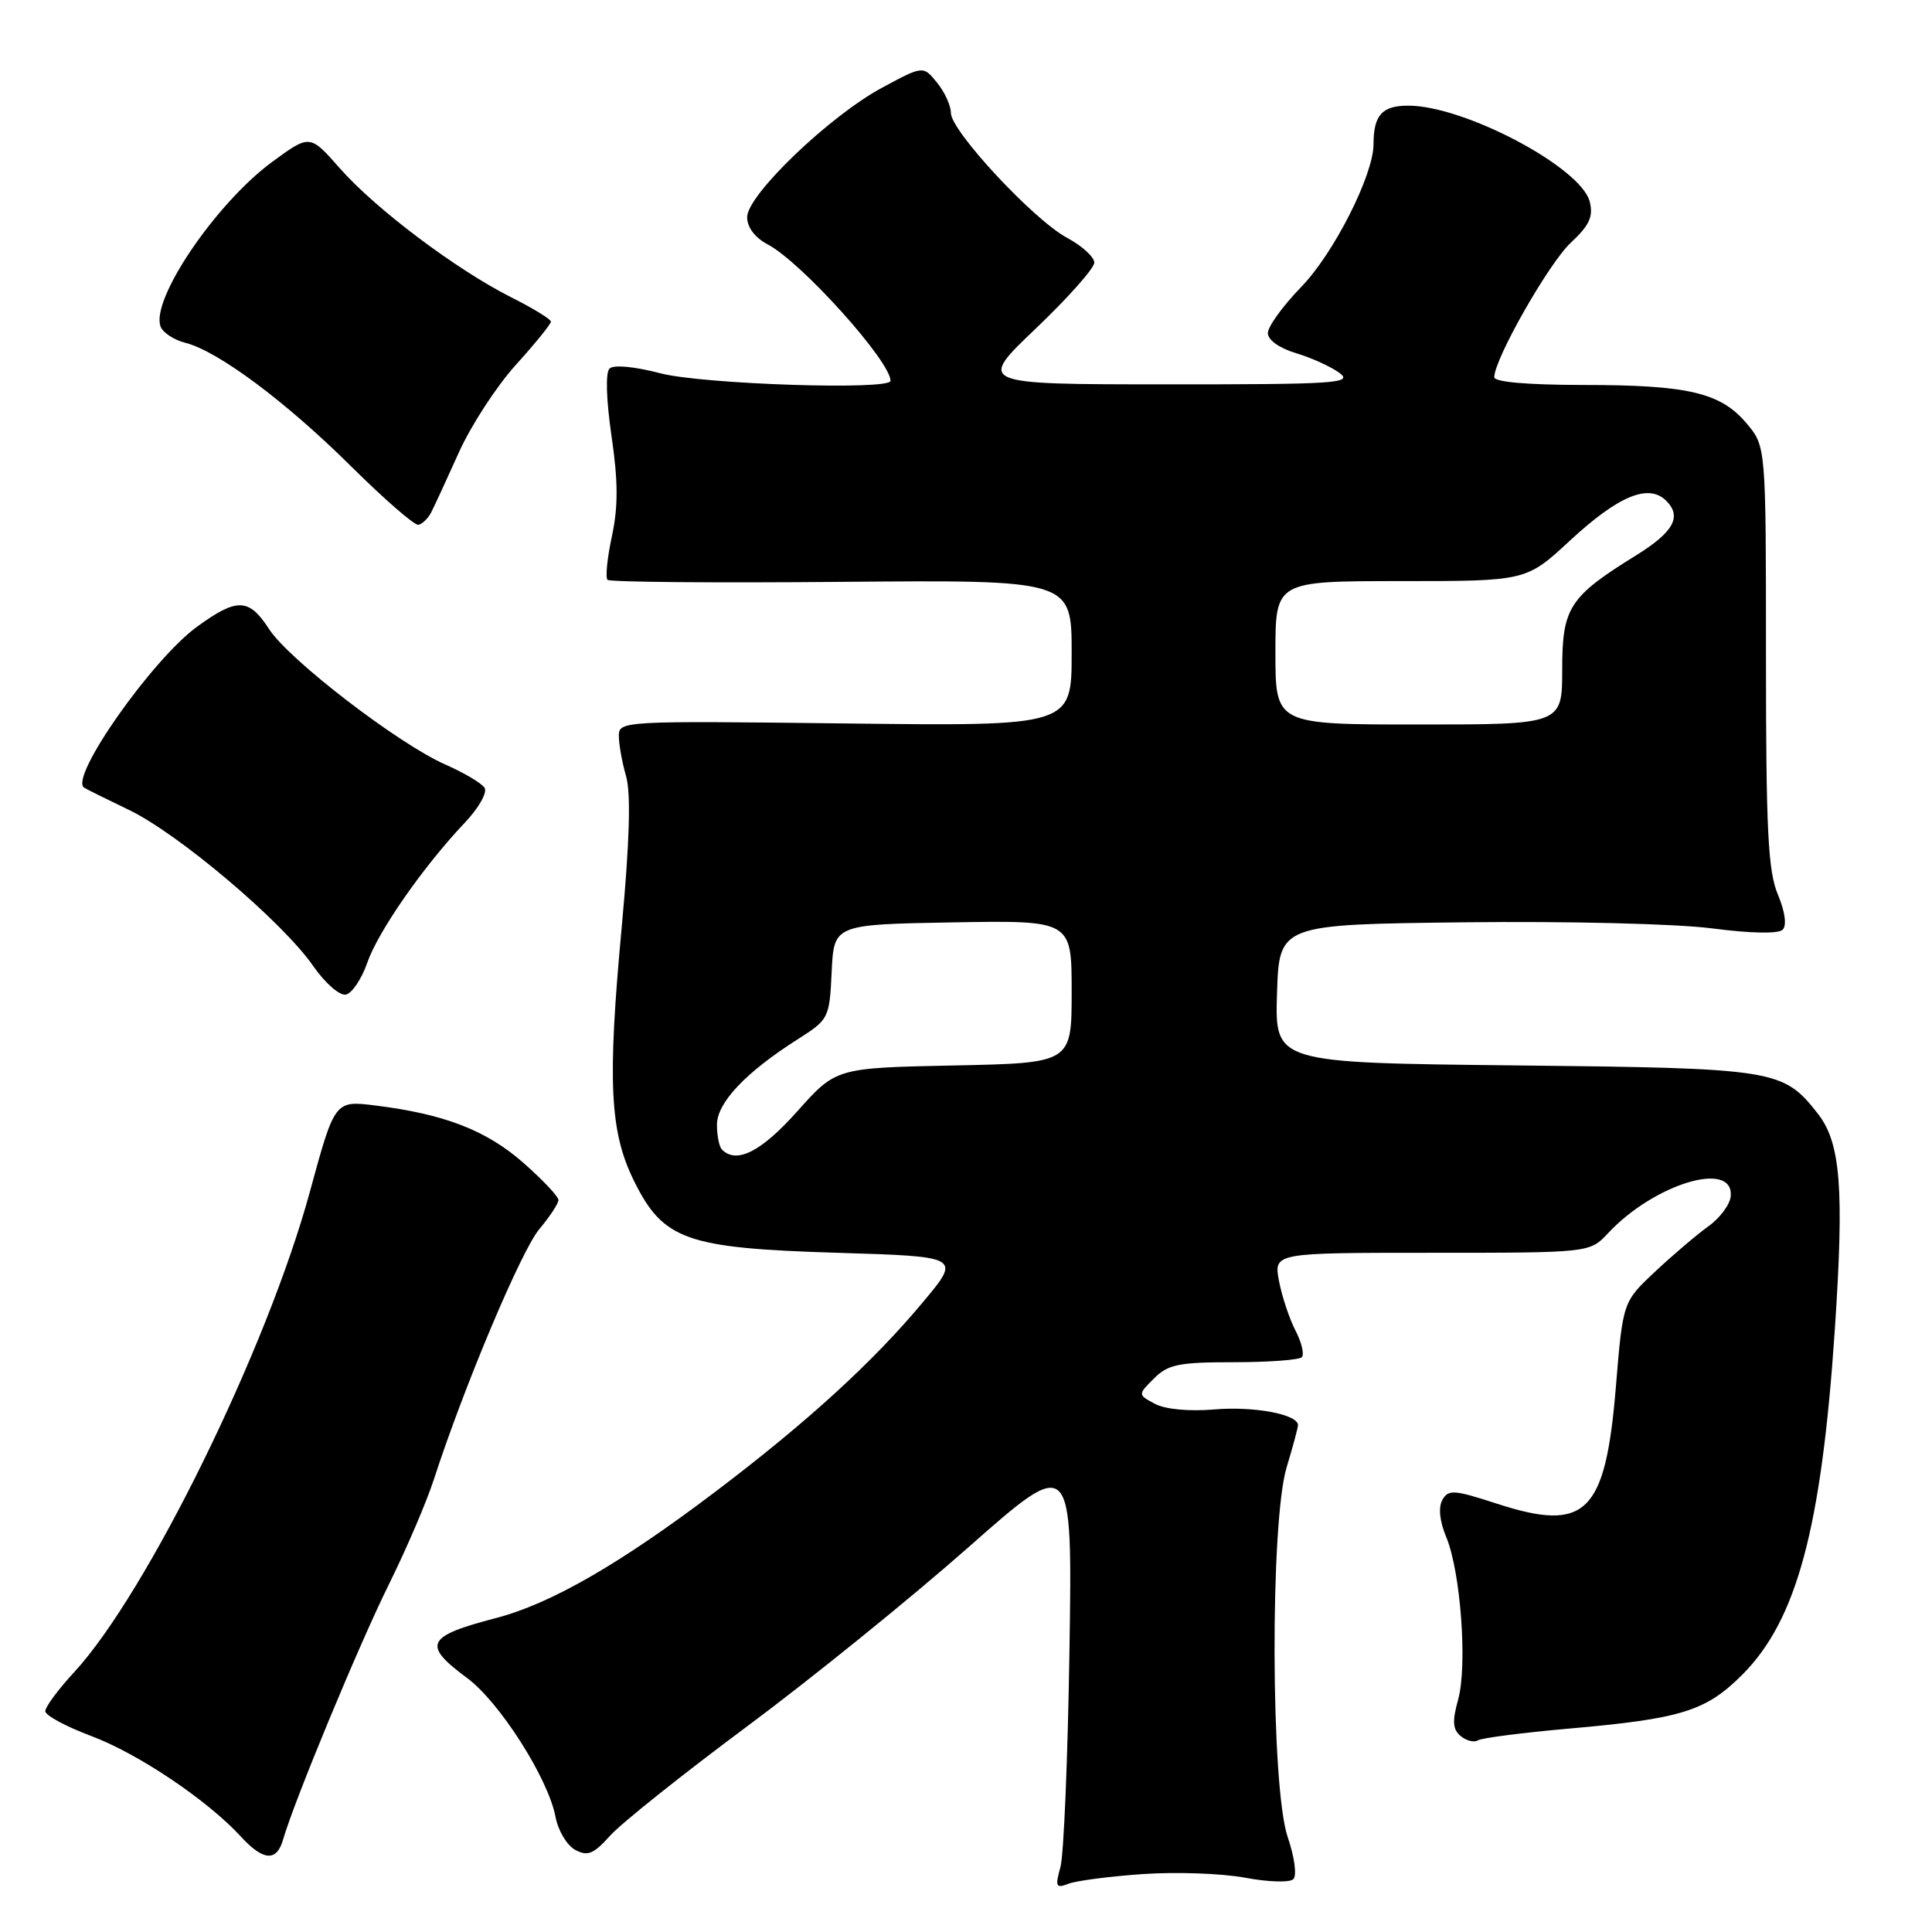 <?xml version="1.0" encoding="UTF-8" standalone="no"?>
<!DOCTYPE svg PUBLIC "-//W3C//DTD SVG 1.1//EN" "http://www.w3.org/Graphics/SVG/1.1/DTD/svg11.dtd" >
<svg xmlns="http://www.w3.org/2000/svg" xmlns:xlink="http://www.w3.org/1999/xlink" version="1.1" viewBox="0 0 256 256">
 <g >
 <path fill="currentColor"
d=" M 151.50 248.32 C 155.90 248.02 161.97 248.24 165.00 248.81 C 168.03 249.38 170.89 249.47 171.37 249.00 C 171.86 248.53 171.54 246.09 170.62 243.40 C 168.38 236.82 168.28 201.68 170.49 194.41 C 171.31 191.71 171.98 189.21 171.99 188.85 C 172.01 187.41 166.19 186.31 160.89 186.76 C 157.52 187.04 154.39 186.74 153.02 186.01 C 150.76 184.80 150.76 184.80 152.91 182.65 C 154.77 180.79 156.20 180.50 163.45 180.50 C 168.06 180.50 172.13 180.20 172.49 179.84 C 172.85 179.48 172.48 177.89 171.66 176.31 C 170.84 174.73 169.86 171.76 169.47 169.72 C 168.78 166.00 168.78 166.00 189.71 166.00 C 210.65 166.00 210.65 166.00 213.08 163.40 C 219.20 156.85 229.74 153.67 229.33 158.50 C 229.24 159.60 227.90 161.40 226.36 162.50 C 224.83 163.60 221.65 166.30 219.31 168.50 C 215.04 172.50 215.04 172.50 214.11 183.79 C 212.72 200.57 210.16 203.08 198.33 199.24 C 192.65 197.39 191.91 197.34 191.12 198.75 C 190.57 199.74 190.76 201.57 191.63 203.66 C 193.55 208.25 194.46 220.70 193.21 225.20 C 192.41 228.09 192.49 229.16 193.55 230.04 C 194.30 230.66 195.33 230.92 195.84 230.60 C 196.34 230.29 201.76 229.59 207.88 229.05 C 222.80 227.74 226.02 226.74 230.85 221.92 C 238.07 214.70 241.34 202.56 243.11 176.38 C 244.38 157.48 243.91 151.43 240.86 147.55 C 236.25 141.69 235.33 141.54 200.71 141.17 C 168.93 140.83 168.93 140.83 169.21 131.66 C 169.50 122.50 169.50 122.50 194.00 122.21 C 207.86 122.05 222.14 122.40 226.89 123.02 C 232.03 123.69 235.65 123.75 236.21 123.19 C 236.78 122.62 236.53 120.81 235.57 118.51 C 234.27 115.41 234.00 109.94 234.00 86.95 C 234.00 59.15 234.00 59.15 231.44 56.11 C 228.00 52.02 223.70 51.01 209.75 51.01 C 202.40 51.00 198.00 50.62 198.00 49.98 C 198.00 47.58 205.21 34.91 208.11 32.19 C 210.61 29.86 211.14 28.71 210.65 26.73 C 209.51 22.18 194.04 14.00 186.60 14.00 C 183.13 14.00 182.00 15.26 182.00 19.11 C 182.00 23.18 176.72 33.61 172.41 38.03 C 169.99 40.53 168.00 43.27 168.00 44.13 C 168.00 45.06 169.51 46.13 171.77 46.81 C 173.84 47.43 176.43 48.62 177.52 49.44 C 179.30 50.78 176.92 50.94 154.50 50.93 C 129.50 50.92 129.50 50.92 137.25 43.53 C 141.51 39.47 145.00 35.54 145.00 34.80 C 145.00 34.06 143.38 32.58 141.39 31.51 C 136.94 29.12 126.00 17.35 126.00 14.97 C 126.00 14.01 125.18 12.20 124.17 10.96 C 122.33 8.69 122.33 8.69 116.92 11.60 C 109.97 15.32 99.00 25.83 99.00 28.77 C 99.00 30.13 100.03 31.49 101.75 32.40 C 106.19 34.74 118.00 47.87 118.00 50.46 C 118.00 51.74 93.13 50.92 87.54 49.47 C 84.04 48.56 81.30 48.30 80.76 48.84 C 80.22 49.38 80.33 52.99 81.03 57.78 C 81.91 63.80 81.92 67.14 81.08 71.06 C 80.46 73.94 80.20 76.53 80.50 76.83 C 80.79 77.13 94.75 77.25 111.52 77.10 C 142.00 76.84 142.00 76.84 142.00 86.53 C 142.00 96.22 142.00 96.22 112.00 95.86 C 82.51 95.51 82.00 95.53 82.00 97.51 C 82.00 98.61 82.43 101.02 82.96 102.85 C 83.61 105.13 83.43 111.47 82.38 122.85 C 80.47 143.44 80.79 149.98 84.03 156.52 C 87.90 164.32 90.93 165.39 110.92 166.00 C 127.34 166.50 127.34 166.50 122.33 172.50 C 115.68 180.48 106.96 188.44 94.83 197.63 C 82.14 207.24 73.00 212.50 65.72 214.40 C 56.44 216.82 55.91 217.92 61.90 222.35 C 66.20 225.53 72.66 235.68 73.61 240.75 C 73.95 242.57 75.13 244.53 76.22 245.12 C 77.87 246.00 78.65 245.68 80.85 243.23 C 82.31 241.60 90.47 235.09 99.00 228.75 C 107.53 222.41 120.71 211.74 128.30 205.04 C 142.10 192.86 142.10 192.86 141.71 218.68 C 141.49 232.88 140.96 245.81 140.51 247.41 C 139.79 250.01 139.91 250.25 141.60 249.60 C 142.65 249.20 147.10 248.62 151.50 248.32 Z  M 37.51 243.75 C 38.99 238.62 47.58 217.91 51.50 210.00 C 53.82 205.32 56.52 199.03 57.50 196.00 C 61.51 183.65 69.07 165.71 71.46 162.87 C 72.85 161.21 74.00 159.47 74.00 159.01 C 74.00 158.55 71.91 156.33 69.35 154.08 C 64.47 149.79 58.93 147.63 49.79 146.49 C 44.36 145.81 44.36 145.81 41.07 157.88 C 35.43 178.62 19.50 211.08 9.83 221.57 C 7.72 223.85 6.00 226.18 6.00 226.74 C 6.00 227.30 8.75 228.78 12.11 230.04 C 18.31 232.36 27.50 238.54 31.92 243.36 C 34.89 246.59 36.66 246.72 37.51 243.75 Z  M 48.66 127.58 C 50.09 123.43 56.10 114.80 61.60 109.00 C 63.44 107.06 64.60 105.00 64.21 104.39 C 63.82 103.78 61.48 102.39 59.00 101.30 C 52.76 98.55 38.30 87.43 35.67 83.38 C 32.99 79.24 31.43 79.18 26.14 83.02 C 20.21 87.31 9.21 102.93 11.12 104.35 C 11.33 104.51 14.01 105.84 17.07 107.31 C 23.62 110.44 37.45 122.15 41.50 128.00 C 43.05 130.24 45.00 131.95 45.82 131.79 C 46.63 131.63 47.91 129.74 48.66 127.58 Z  M 57.11 67.94 C 57.52 67.15 59.17 63.58 60.78 60.00 C 62.38 56.42 65.79 51.18 68.35 48.35 C 70.91 45.52 73.00 42.94 73.00 42.62 C 73.00 42.30 70.64 40.85 67.75 39.40 C 60.48 35.74 49.78 27.70 45.03 22.30 C 41.06 17.79 41.06 17.79 36.08 21.44 C 28.59 26.94 19.92 39.74 21.28 43.28 C 21.59 44.08 23.06 45.05 24.55 45.42 C 28.87 46.51 37.85 53.19 46.50 61.77 C 50.90 66.13 54.92 69.63 55.43 69.54 C 55.94 69.45 56.69 68.73 57.11 67.94 Z  M 95.67 152.33 C 95.30 151.97 95.00 150.48 95.00 149.03 C 95.00 146.12 98.79 142.10 105.70 137.71 C 109.83 135.08 109.91 134.93 110.20 128.77 C 110.50 122.50 110.50 122.50 126.25 122.22 C 142.00 121.95 142.00 121.95 142.00 131.40 C 142.00 140.86 142.00 140.86 126.39 141.18 C 110.78 141.50 110.78 141.50 105.64 147.26 C 100.88 152.60 97.60 154.27 95.67 152.33 Z  M 169.00 86.50 C 169.00 77.00 169.00 77.00 185.62 77.00 C 202.23 77.00 202.23 77.00 208.03 71.63 C 214.47 65.67 218.46 64.03 220.79 66.36 C 222.89 68.46 221.75 70.51 216.80 73.58 C 207.93 79.07 207.00 80.51 207.00 88.69 C 207.00 96.00 207.00 96.00 188.00 96.00 C 169.00 96.00 169.00 96.00 169.00 86.50 Z "/>
</g>
</svg>